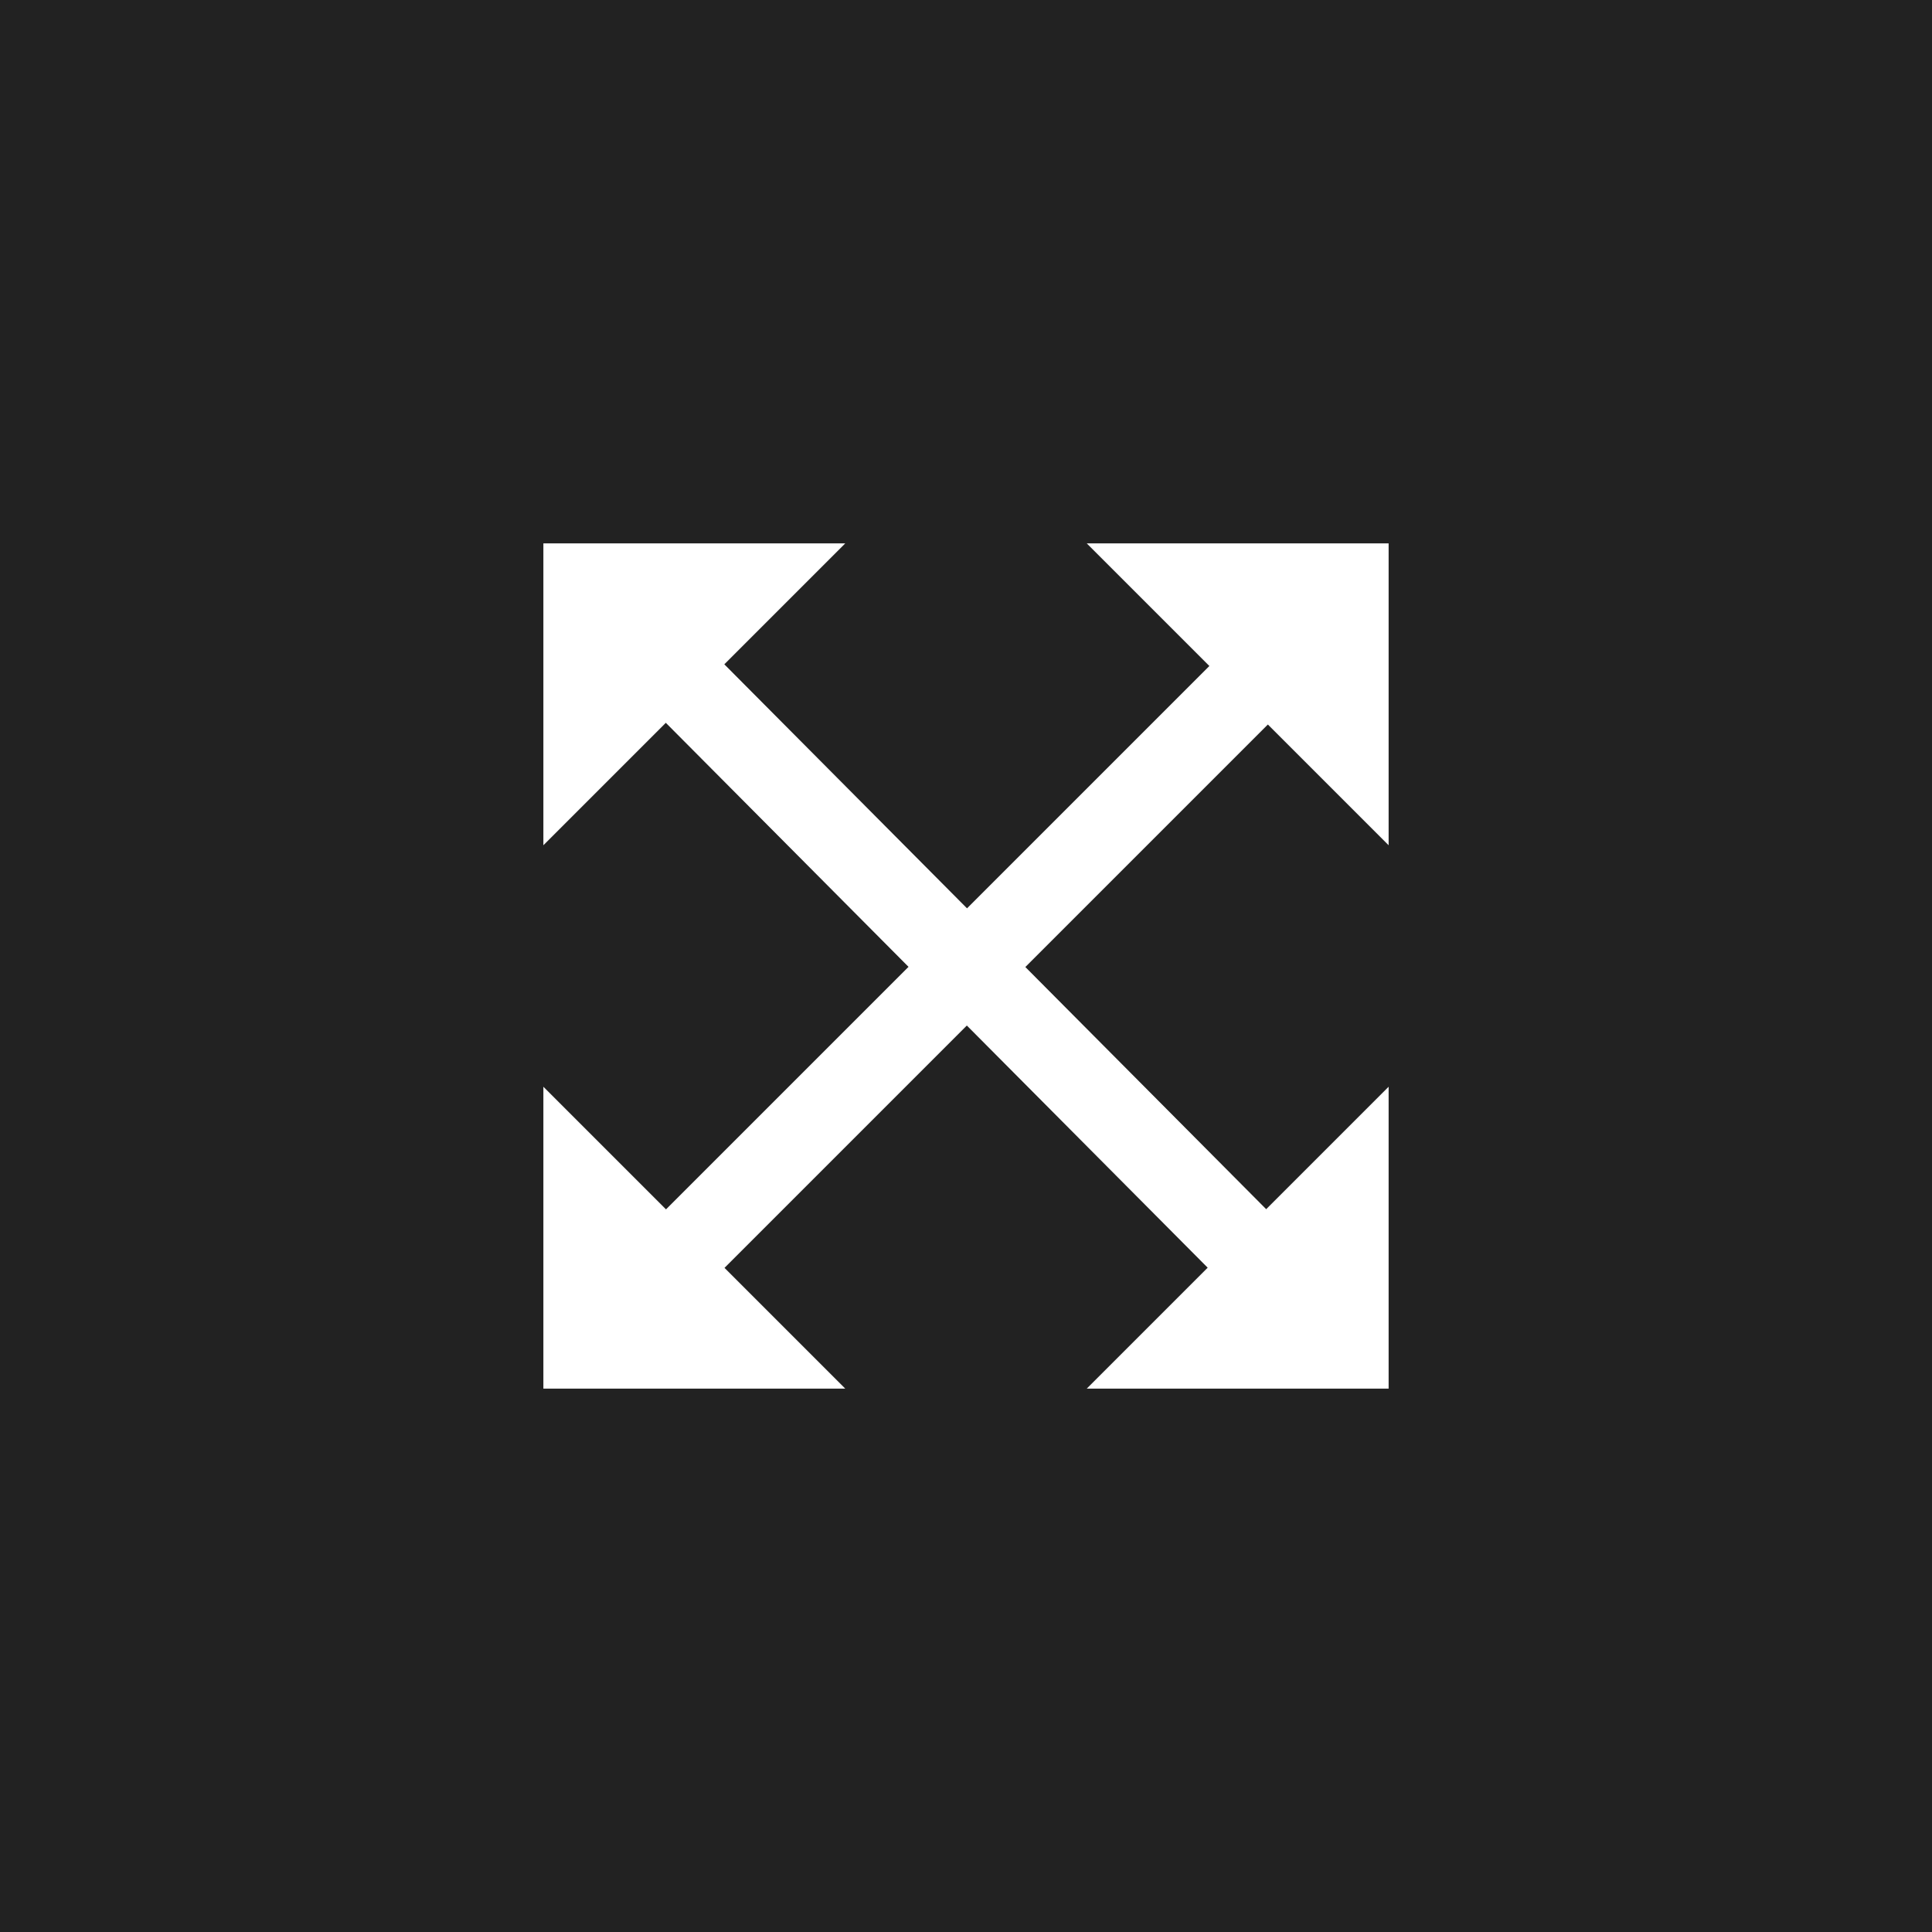 <svg width="32" height="32" viewBox="0 0 32 32" fill="none" xmlns="http://www.w3.org/2000/svg">
<rect width="32" height="32" fill="#222222"/>
<path fill-rule="evenodd" clip-rule="evenodd" d="M14 9H9V14L11.028 11.972L15.048 16.014L11.031 20.031L9 18V23H14L12 21L16.014 16.986L20.003 20.997L18 23H23V18L20.972 20.028L16.983 16.017L21 12L23 14V9H18L20.031 11.031L16.017 15.045L11.997 11.003L14 9Z" fill="white"/>
</svg>
